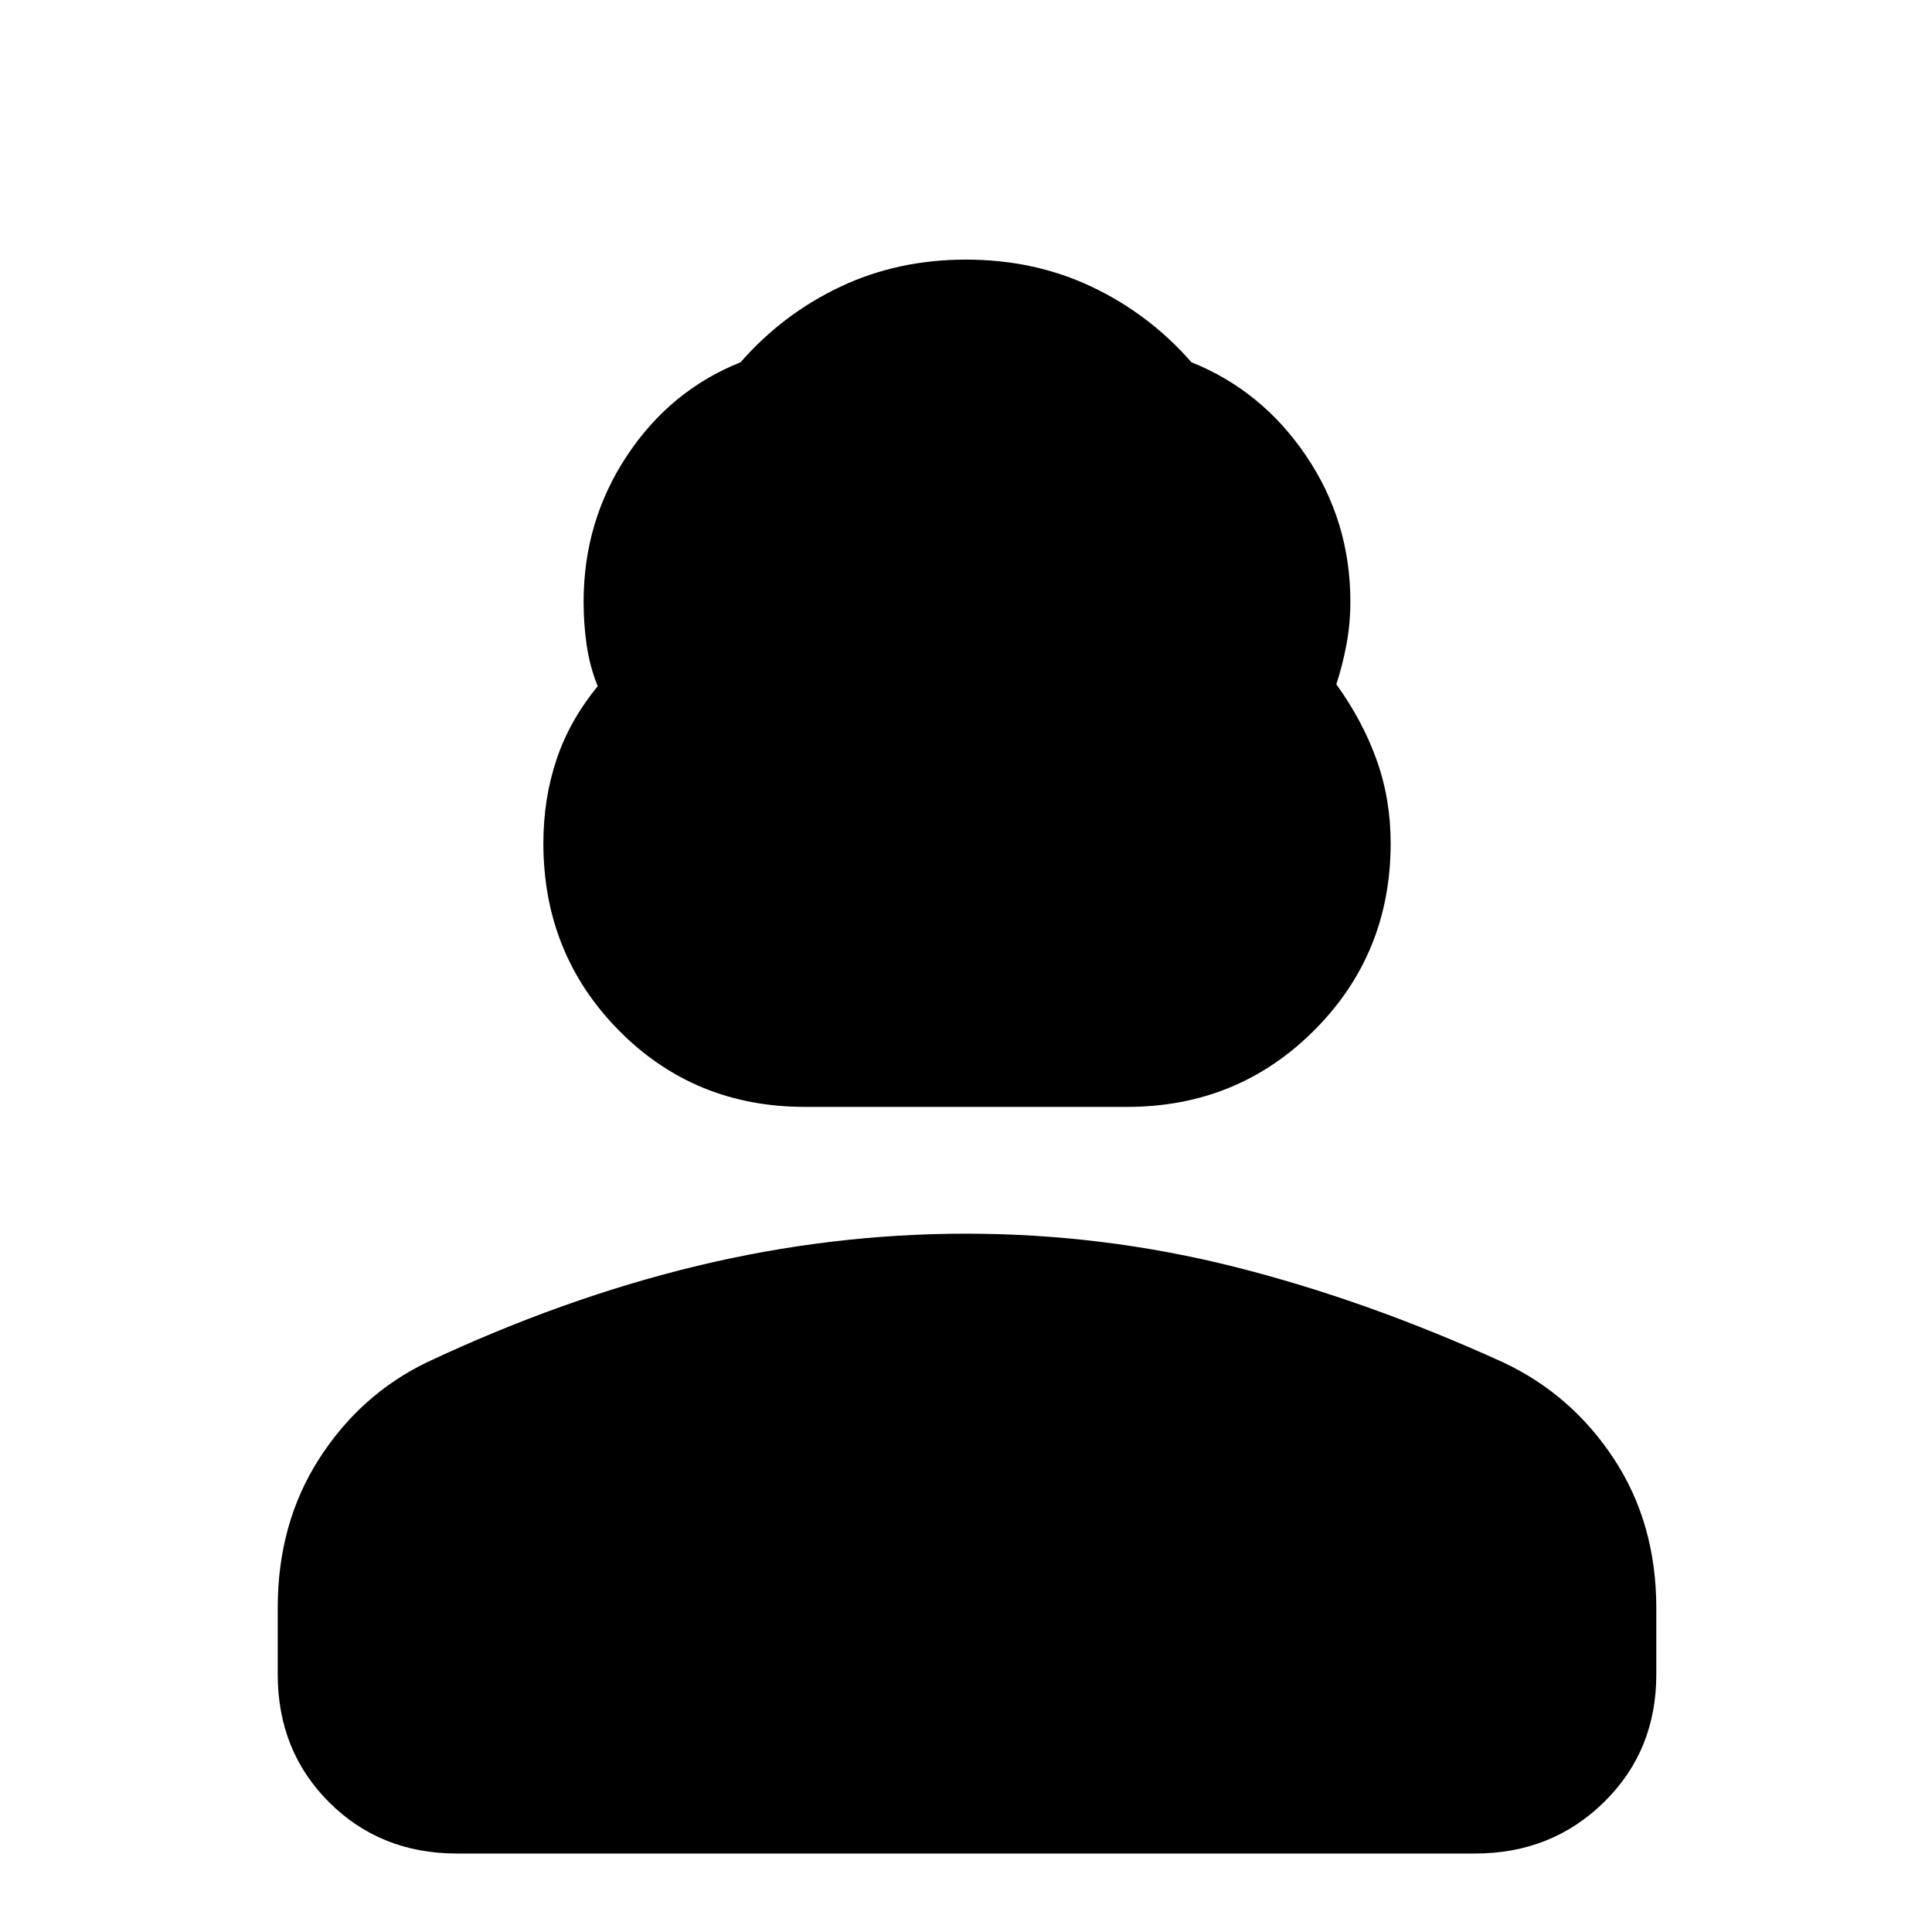 <svg xmlns="http://www.w3.org/2000/svg" height="40" width="40"><path d="M16.667 22.917q-2.292 0-3.855-1.584-1.562-1.583-1.562-3.875 0-.916.271-1.729.271-.812.854-1.521-.167-.416-.229-.854-.063-.437-.063-.896 0-1.666.896-3.02.896-1.355 2.354-1.938.875-1 2.063-1.562 1.187-.563 2.604-.563t2.604.563q1.188.562 2.063 1.562 1.458.583 2.375 1.938.916 1.354.916 3.02 0 .459-.083.896-.083.438-.208.813.541.75.833 1.562.292.813.292 1.729 0 2.292-1.584 3.875-1.583 1.584-3.875 1.584ZM9.458 38.375q-1.583 0-2.646-1.063Q5.75 36.25 5.75 34.667v-1.375q0-1.75.854-3.084.854-1.333 2.229-2 2.834-1.333 5.605-2 2.77-.666 5.562-.666 2.833 0 5.562.687 2.73.688 5.563 1.979 1.417.667 2.292 2 .875 1.334.875 3.084v1.375q0 1.583-1.084 2.645-1.083 1.063-2.666 1.063Z"/></svg>